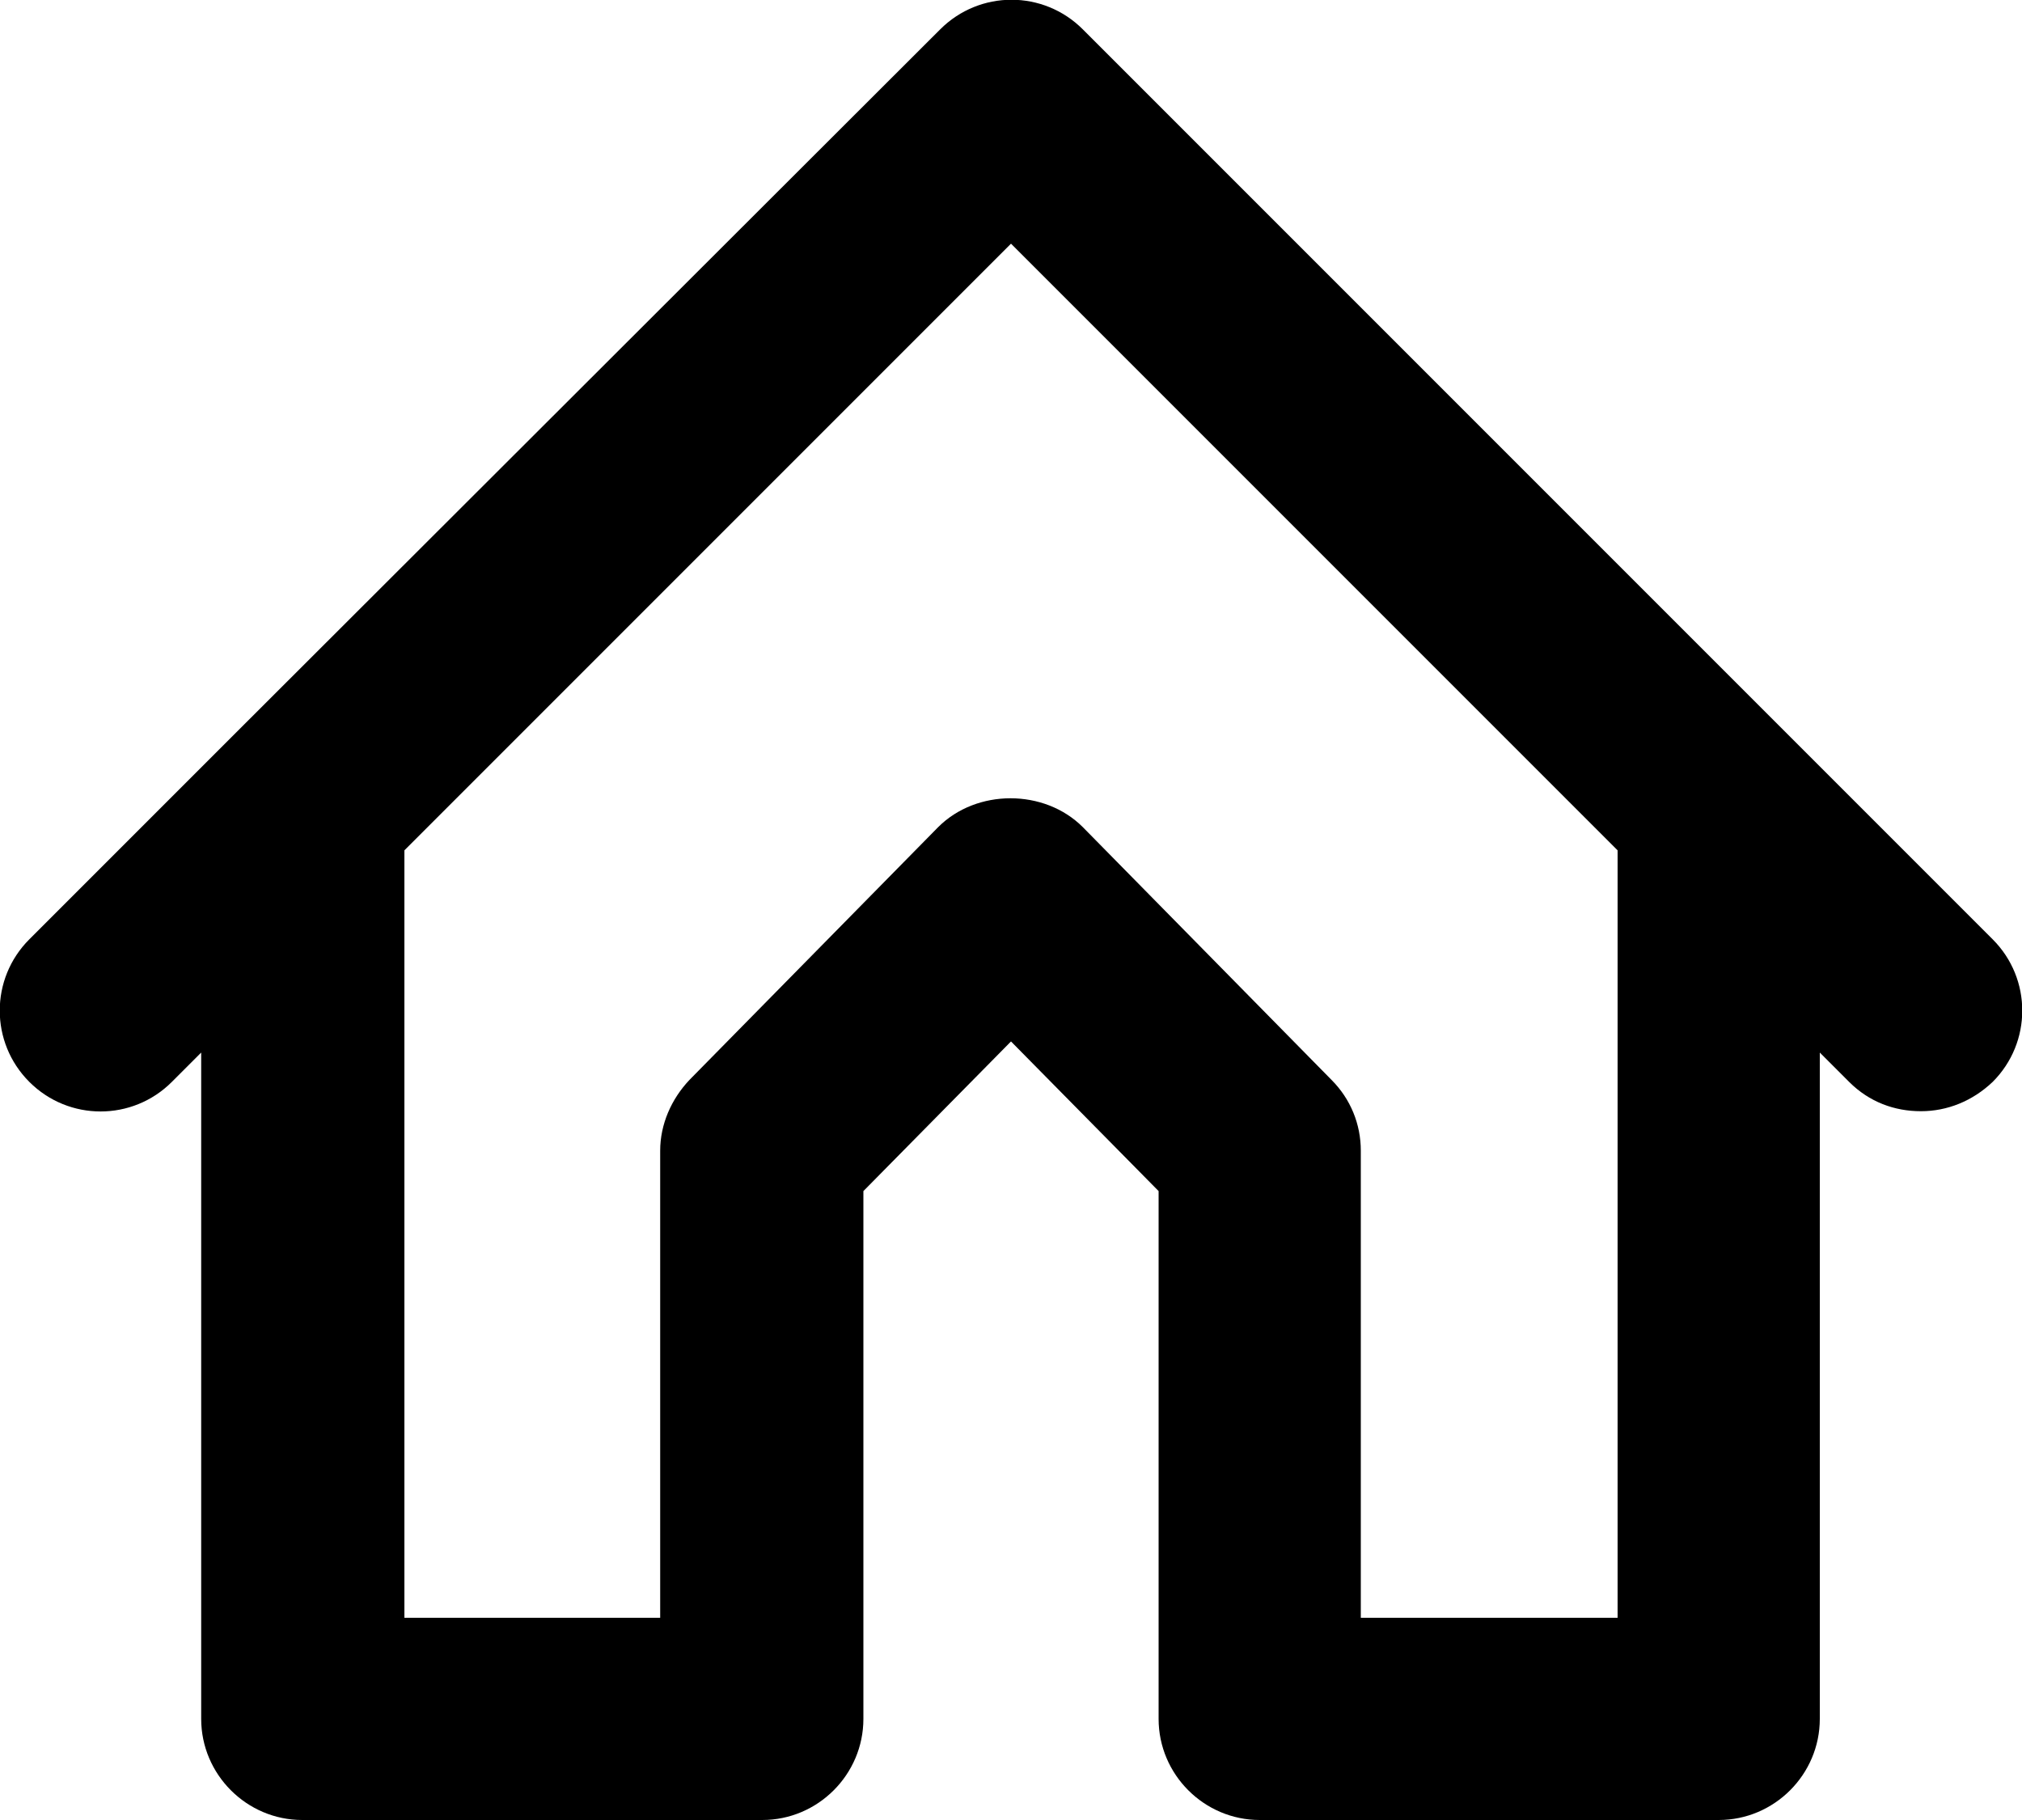 <?xml version="1.0" encoding="UTF-8"?><svg id="Layer_1" xmlns="http://www.w3.org/2000/svg" viewBox="0 0 20 18"><path d="M19.71,9.29l-2-2h0S10.71,.29,10.71,.29c-.39-.39-1.02-.39-1.41,0L2.29,7.29h0S.29,9.29,.29,9.29c-.39,.39-.39,1.02,0,1.41s1.02,.39,1.41,0l.29-.29v6.59c0,.55,.45,1,1,1H7.54c.55,0,1-.45,1-1v-5.22l1.46-1.48,1.46,1.48v5.22c0,.55,.45,1,1,1h4.54c.55,0,1-.45,1-1v-6.59l.29,.29c.2,.2,.45,.29,.71,.29s.51-.1,.71-.29c.39-.39,.39-1.02,0-1.41Zm-3.71,6.71h-2.54v-4.62c0-.26-.1-.51-.29-.7l-2.46-2.5c-.38-.38-1.05-.38-1.43,0l-2.46,2.5c-.18,.19-.29,.44-.29,.7v4.62H4v-7.59L10,2.41l6,6v7.59Z"/></svg>